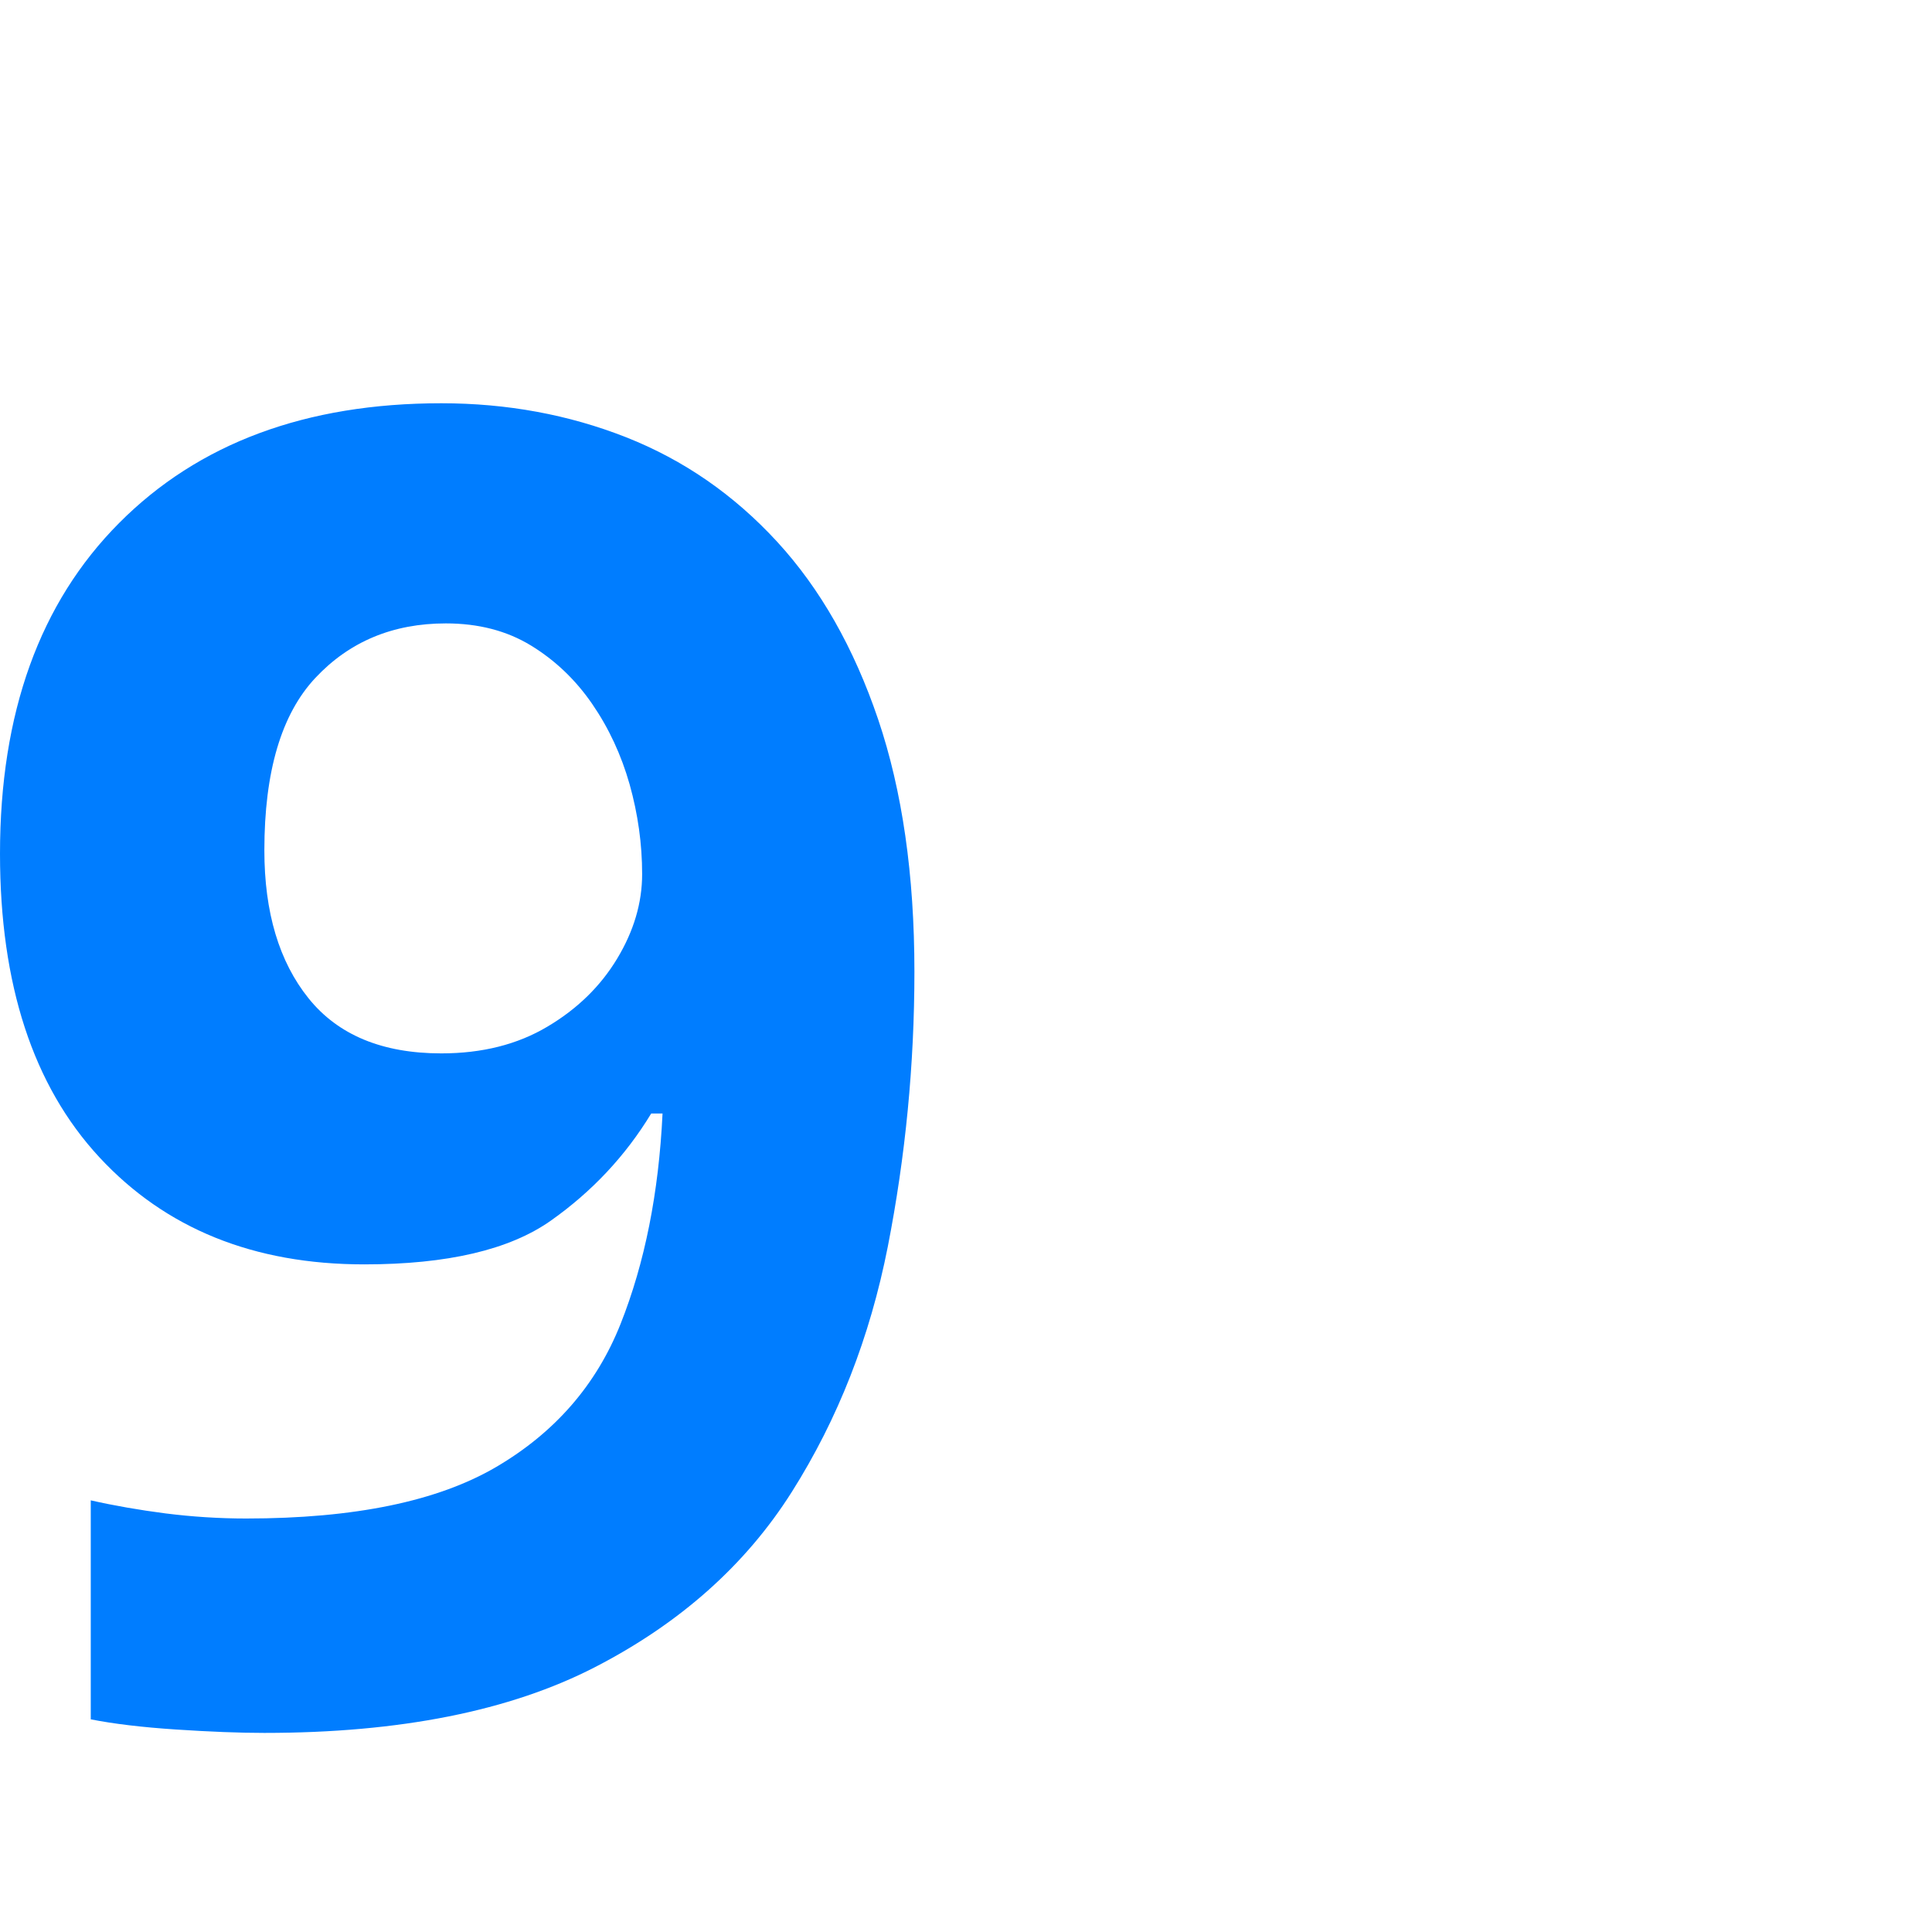 <svg version="1.1" xmlns="http://www.w3.org/2000/svg" style="fill:rgba(0,0,0,1.0)" width="256" height="256" viewBox="0 0 26.609 21.125"><path fill="rgb(0, 125, 255)" d="M3.641 21.125 C5.505 21.125 7.023 20.823 8.195 20.219 C9.367 19.615 10.271 18.81 10.906 17.805 C11.542 16.799 11.982 15.674 12.227 14.43 C12.471 13.185 12.594 11.922 12.594 10.641 C12.594 9.307 12.427 8.148 12.094 7.164 C11.76 6.18 11.297 5.365 10.703 4.719 C10.109 4.073 9.417 3.594 8.625 3.281 C7.833 2.969 6.984 2.812 6.078 2.812 C4.214 2.812 2.734 3.362 1.641 4.461 C0.547 5.56 0 7.078 0 9.016 C0 10.818 0.456 12.211 1.367 13.195 C2.279 14.18 3.495 14.672 5.016 14.672 C6.161 14.672 7.018 14.471 7.586 14.07 C8.154 13.669 8.615 13.177 8.969 12.594 L9.125 12.594 C9.073 13.688 8.88 14.654 8.547 15.492 C8.214 16.331 7.643 16.987 6.836 17.461 C6.029 17.935 4.88 18.172 3.391 18.172 C3.016 18.172 2.646 18.148 2.281 18.102 C1.917 18.055 1.573 17.995 1.25 17.922 L1.25 20.938 C1.563 21 1.953 21.047 2.422 21.078 C2.891 21.109 3.297 21.125 3.641 21.125 Z M6.078 11.766 C5.266 11.766 4.656 11.513 4.25 11.008 C3.844 10.503 3.641 9.823 3.641 8.969 C3.641 7.885 3.875 7.094 4.344 6.594 C4.813 6.094 5.411 5.844 6.141 5.844 C6.589 5.844 6.979 5.945 7.312 6.148 C7.646 6.352 7.927 6.62 8.156 6.953 C8.385 7.286 8.557 7.656 8.672 8.062 C8.786 8.469 8.844 8.88 8.844 9.297 C8.844 9.693 8.729 10.081 8.5 10.461 C8.271 10.841 7.951 11.154 7.539 11.398 C7.128 11.643 6.641 11.766 6.078 11.766 Z M26.609 23.938" /></svg>